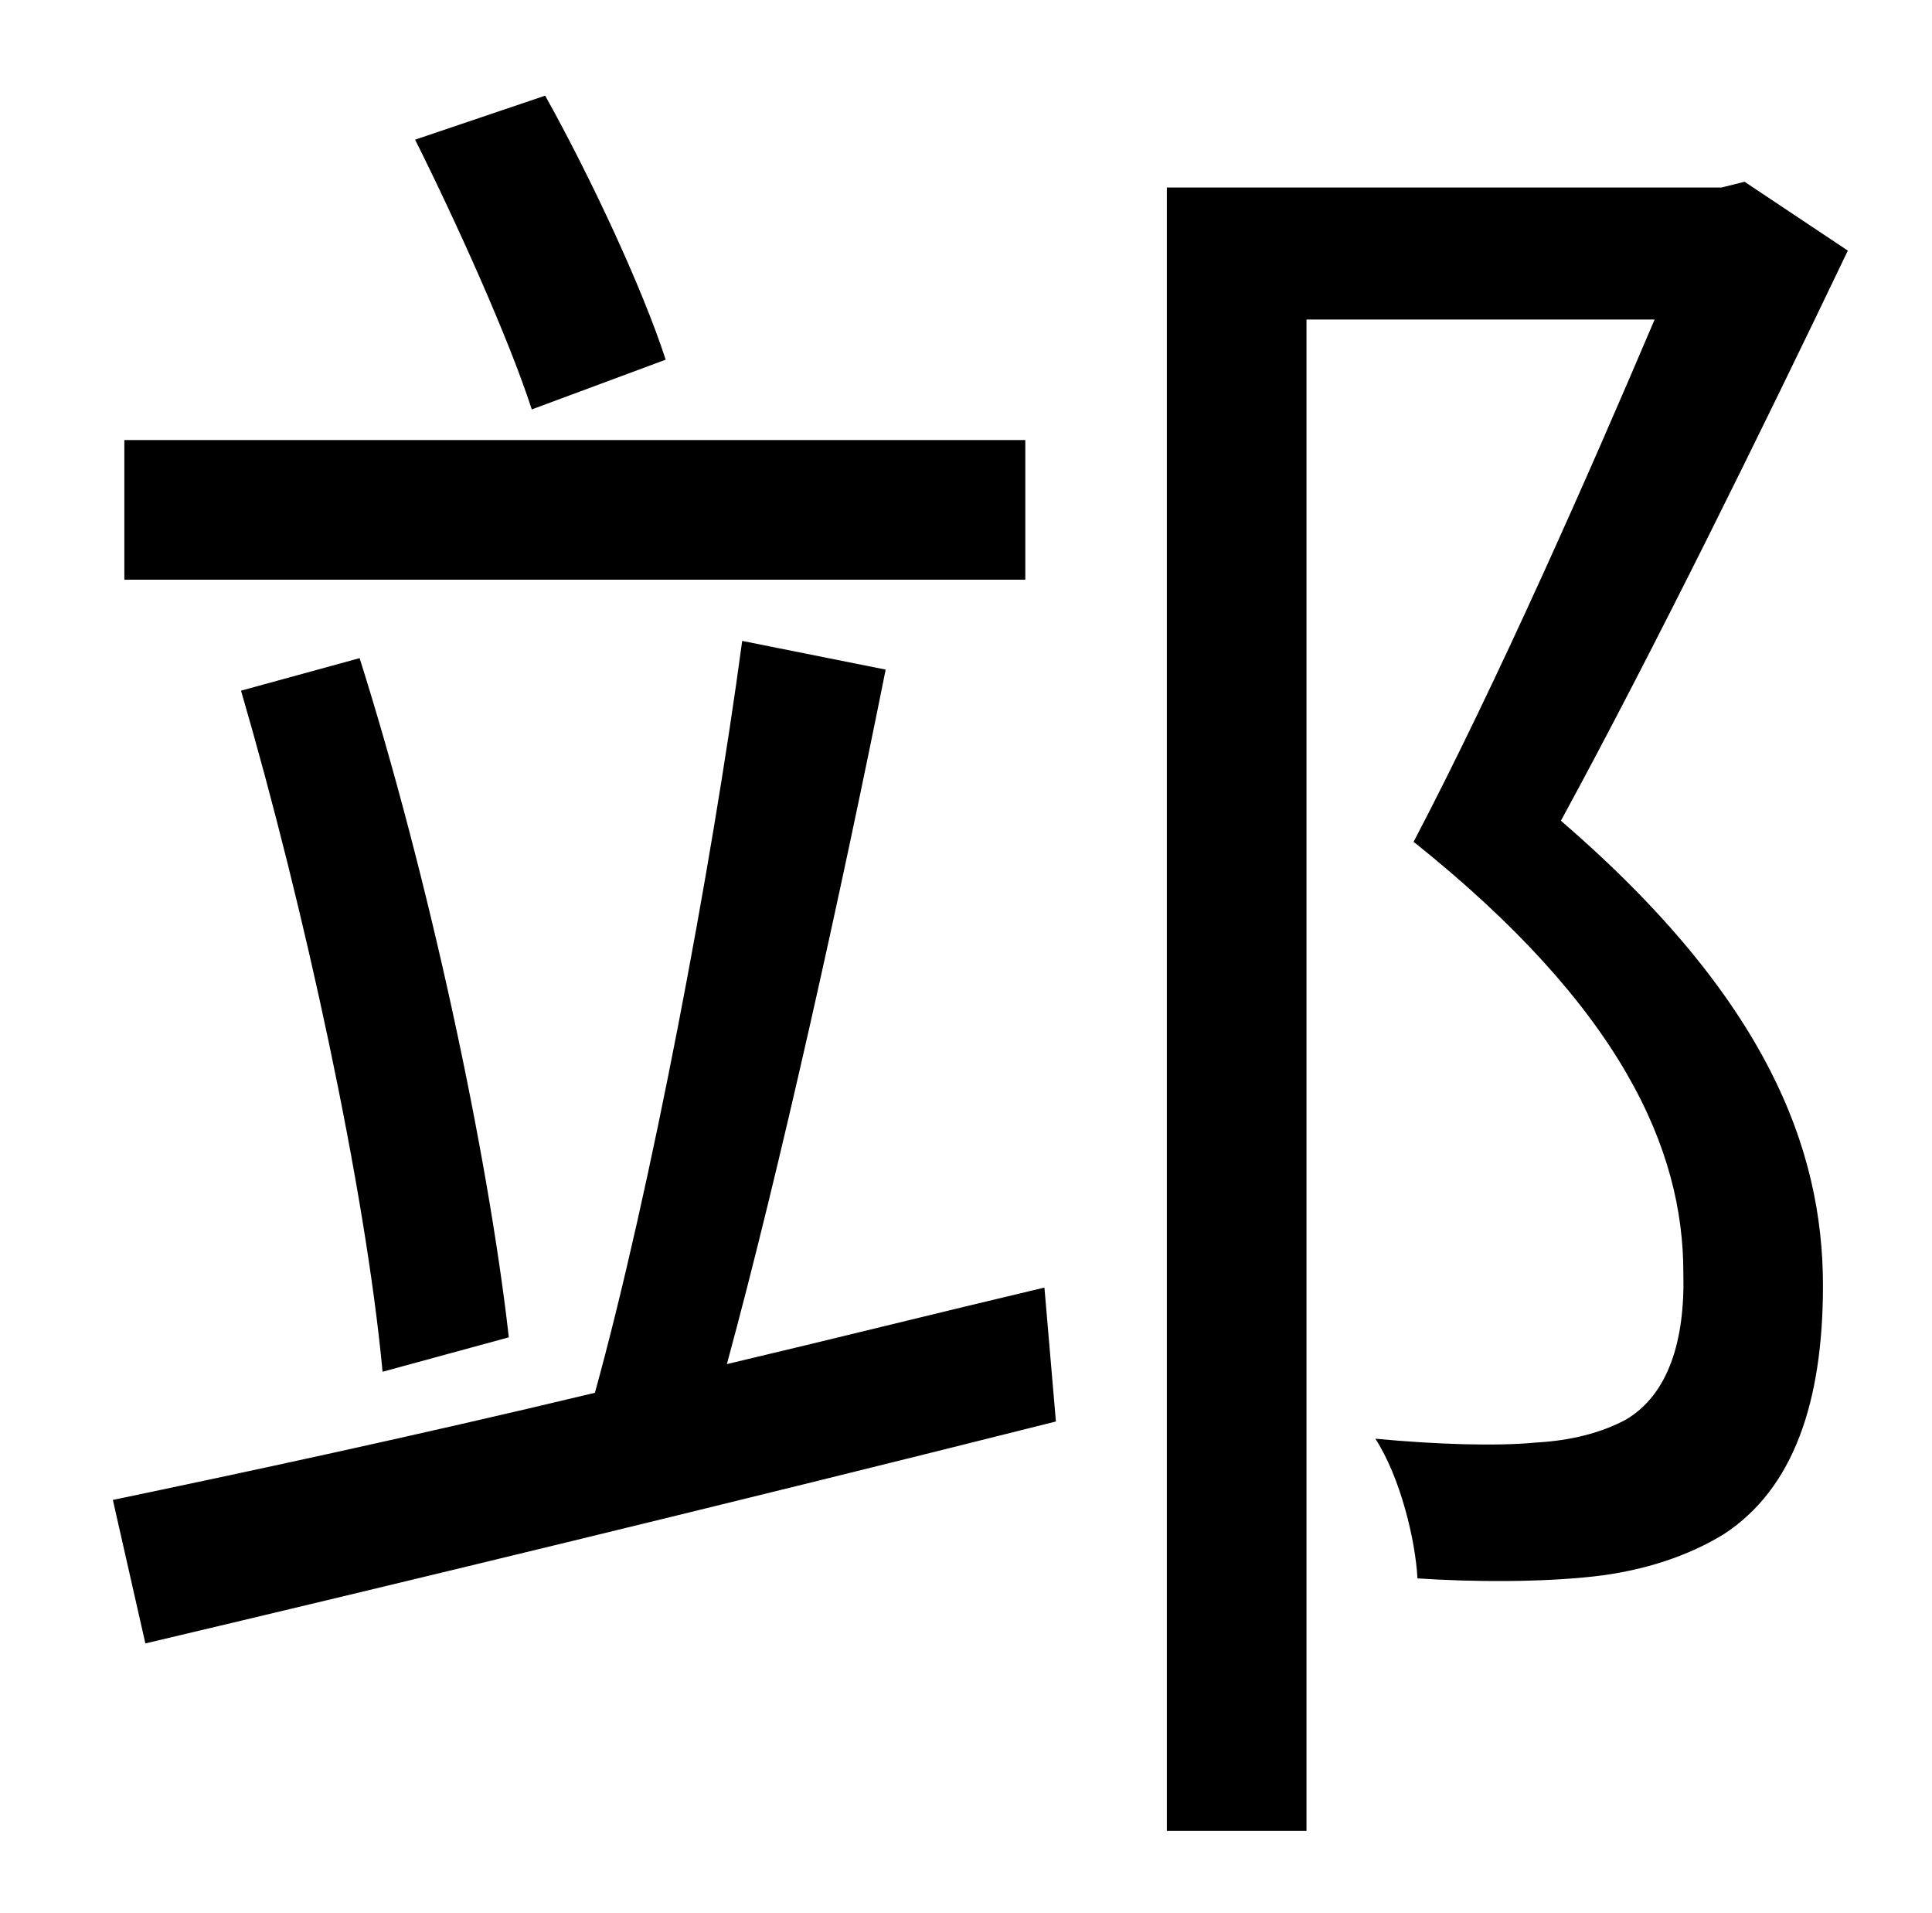 <?xml version="1.0" standalone="no"?>
<!DOCTYPE svg PUBLIC "-//W3C//DTD SVG 1.1//EN" "http://www.w3.org/Graphics/SVG/1.1/DTD/svg11.dtd" >
<svg xmlns="http://www.w3.org/2000/svg" xmlns:xlink="http://www.w3.org/1999/xlink" version="1.1" viewBox="-10 0 1010 1000">
   <path fill="currentColor"
d="M338 188l-70 26c-12 -37 -39 -97 -61 -141l68 -23c24 43 51 101 63 138zM526 230v73h-471v-73h471zM256 699l-66 18c-9 -96 -41 -243 -74 -356l62 -17c36 114 67 258 78 355zM378 335l75 15c-23 115 -55 260 -83 363c55 -13 111 -27 166 -40l6 70
c-167 42 -349 86 -476 116l-17 -75c67 -14 156 -33 252 -56c29 -105 61 -274 77 -393zM902 95l54 36c-45 94 -101 208 -150 298c108 93 137 172 137 243c0 60 -15 106 -52 130c-18 11 -41 19 -68 22s-62 3 -92 1c-1 -20 -9 -53 -22 -73c32 3 63 4 84 2c18 -1 34 -5 47 -12
c22 -13 31 -41 30 -77c0 -64 -32 -138 -141 -225c44 -84 92 -193 126 -273h-182v790h-73v-859h290z" />
</svg>
